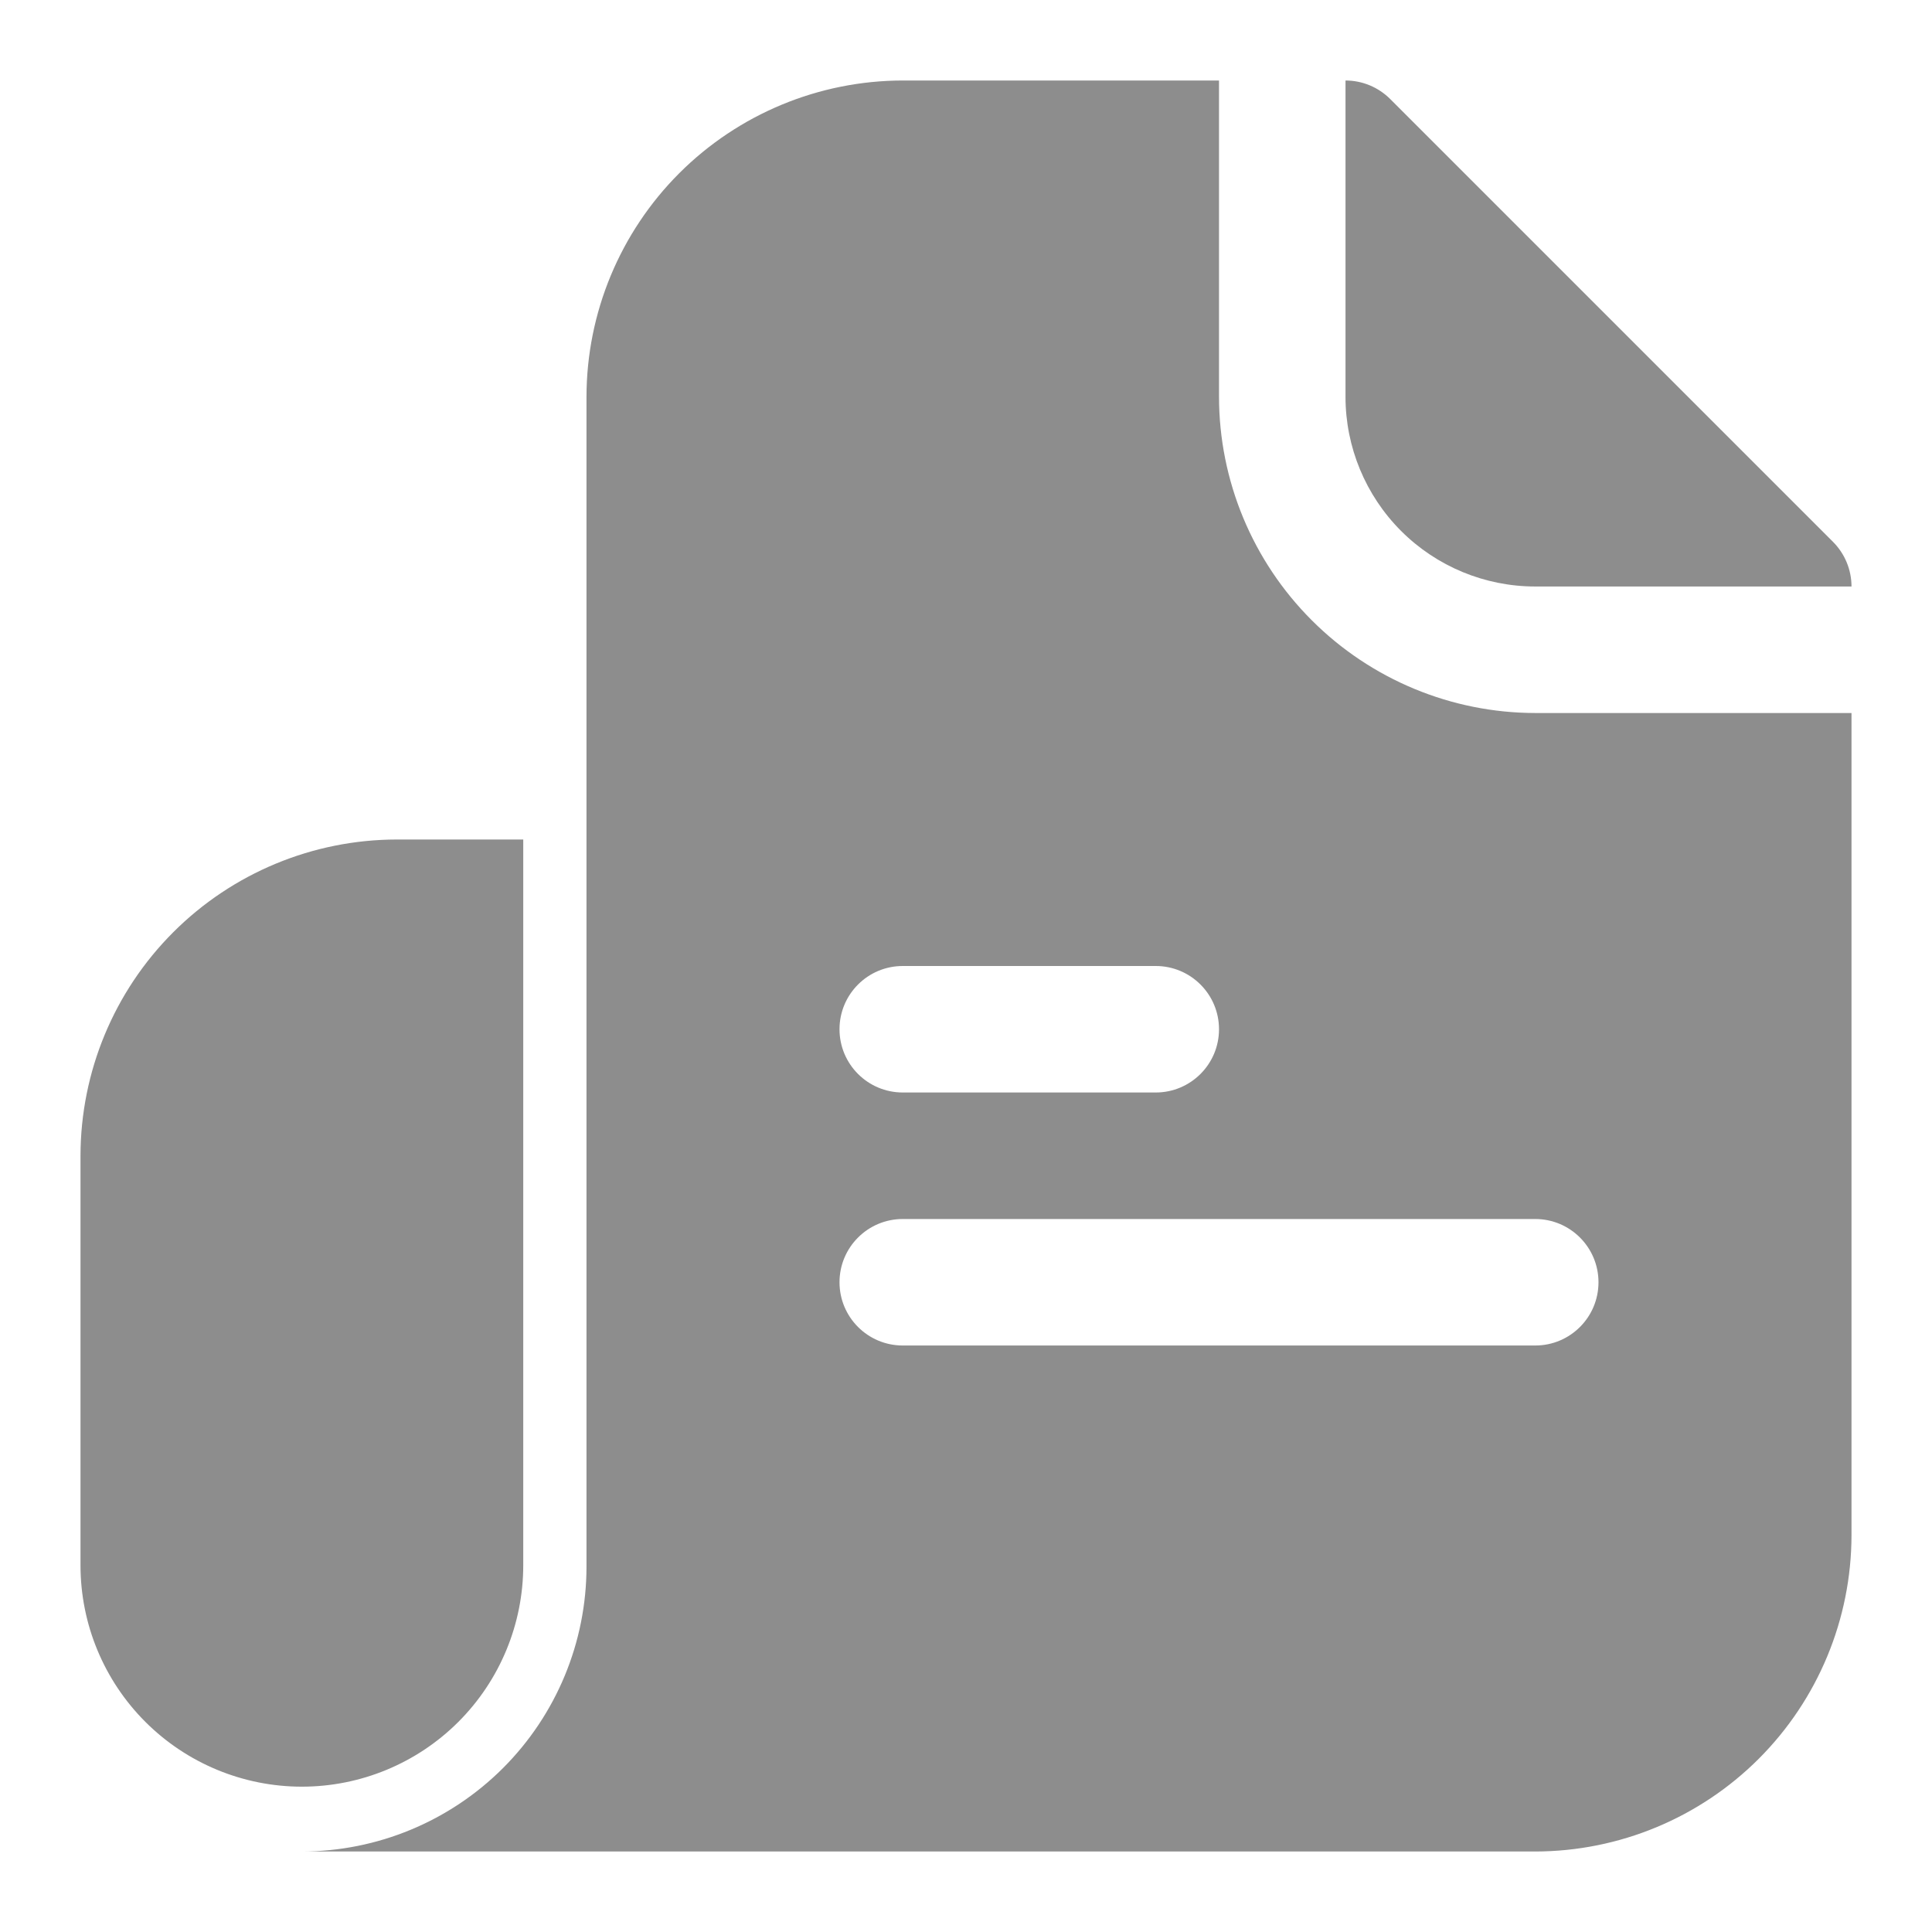 <svg width="72" height="72" viewBox="0 0 72 72" fill="none" xmlns="http://www.w3.org/2000/svg">
<path d="M50.143 14.786V3C50.768 3 51.367 3.249 51.809 3.691L68.309 20.191C68.751 20.633 69 21.232 69 21.857H57.214C55.339 21.857 53.54 21.112 52.214 19.786C50.888 18.46 50.143 16.661 50.143 14.786ZM19.5 58.334V31.286H14.786C11.661 31.29 8.666 32.532 6.456 34.742C4.247 36.951 3.004 39.947 3 43.072V58.334C3 60.522 3.869 62.62 5.416 64.168C6.964 65.715 9.062 66.584 11.25 66.584C13.438 66.584 15.536 65.715 17.084 64.168C18.631 62.62 19.5 60.522 19.5 58.334ZM57.214 26.572H69V57.214C68.996 60.339 67.753 63.334 65.544 65.544C63.334 67.753 60.339 68.996 57.214 69H11.25C14.062 68.997 16.758 67.878 18.747 65.89C20.735 63.901 21.854 61.205 21.857 58.393V14.786C21.861 11.661 23.104 8.666 25.313 6.456C27.523 4.247 30.518 3.004 33.643 3H45.429V14.786C45.432 17.91 46.675 20.906 48.885 23.115C51.094 25.325 54.09 26.568 57.214 26.572ZM31.286 38.357C31.286 39.659 32.341 40.714 33.643 40.714H43.071C44.373 40.714 45.429 39.659 45.429 38.357C45.429 37.055 44.373 36 43.071 36H33.643C32.341 36 31.286 37.055 31.286 38.357ZM59.571 47.786C59.571 46.484 58.516 45.429 57.214 45.429H33.643C32.341 45.429 31.286 46.484 31.286 47.786C31.286 49.088 32.341 50.143 33.643 50.143H57.214C58.516 50.143 59.571 49.088 59.571 47.786Z" fill="#8D8D8D"/>
</svg>
